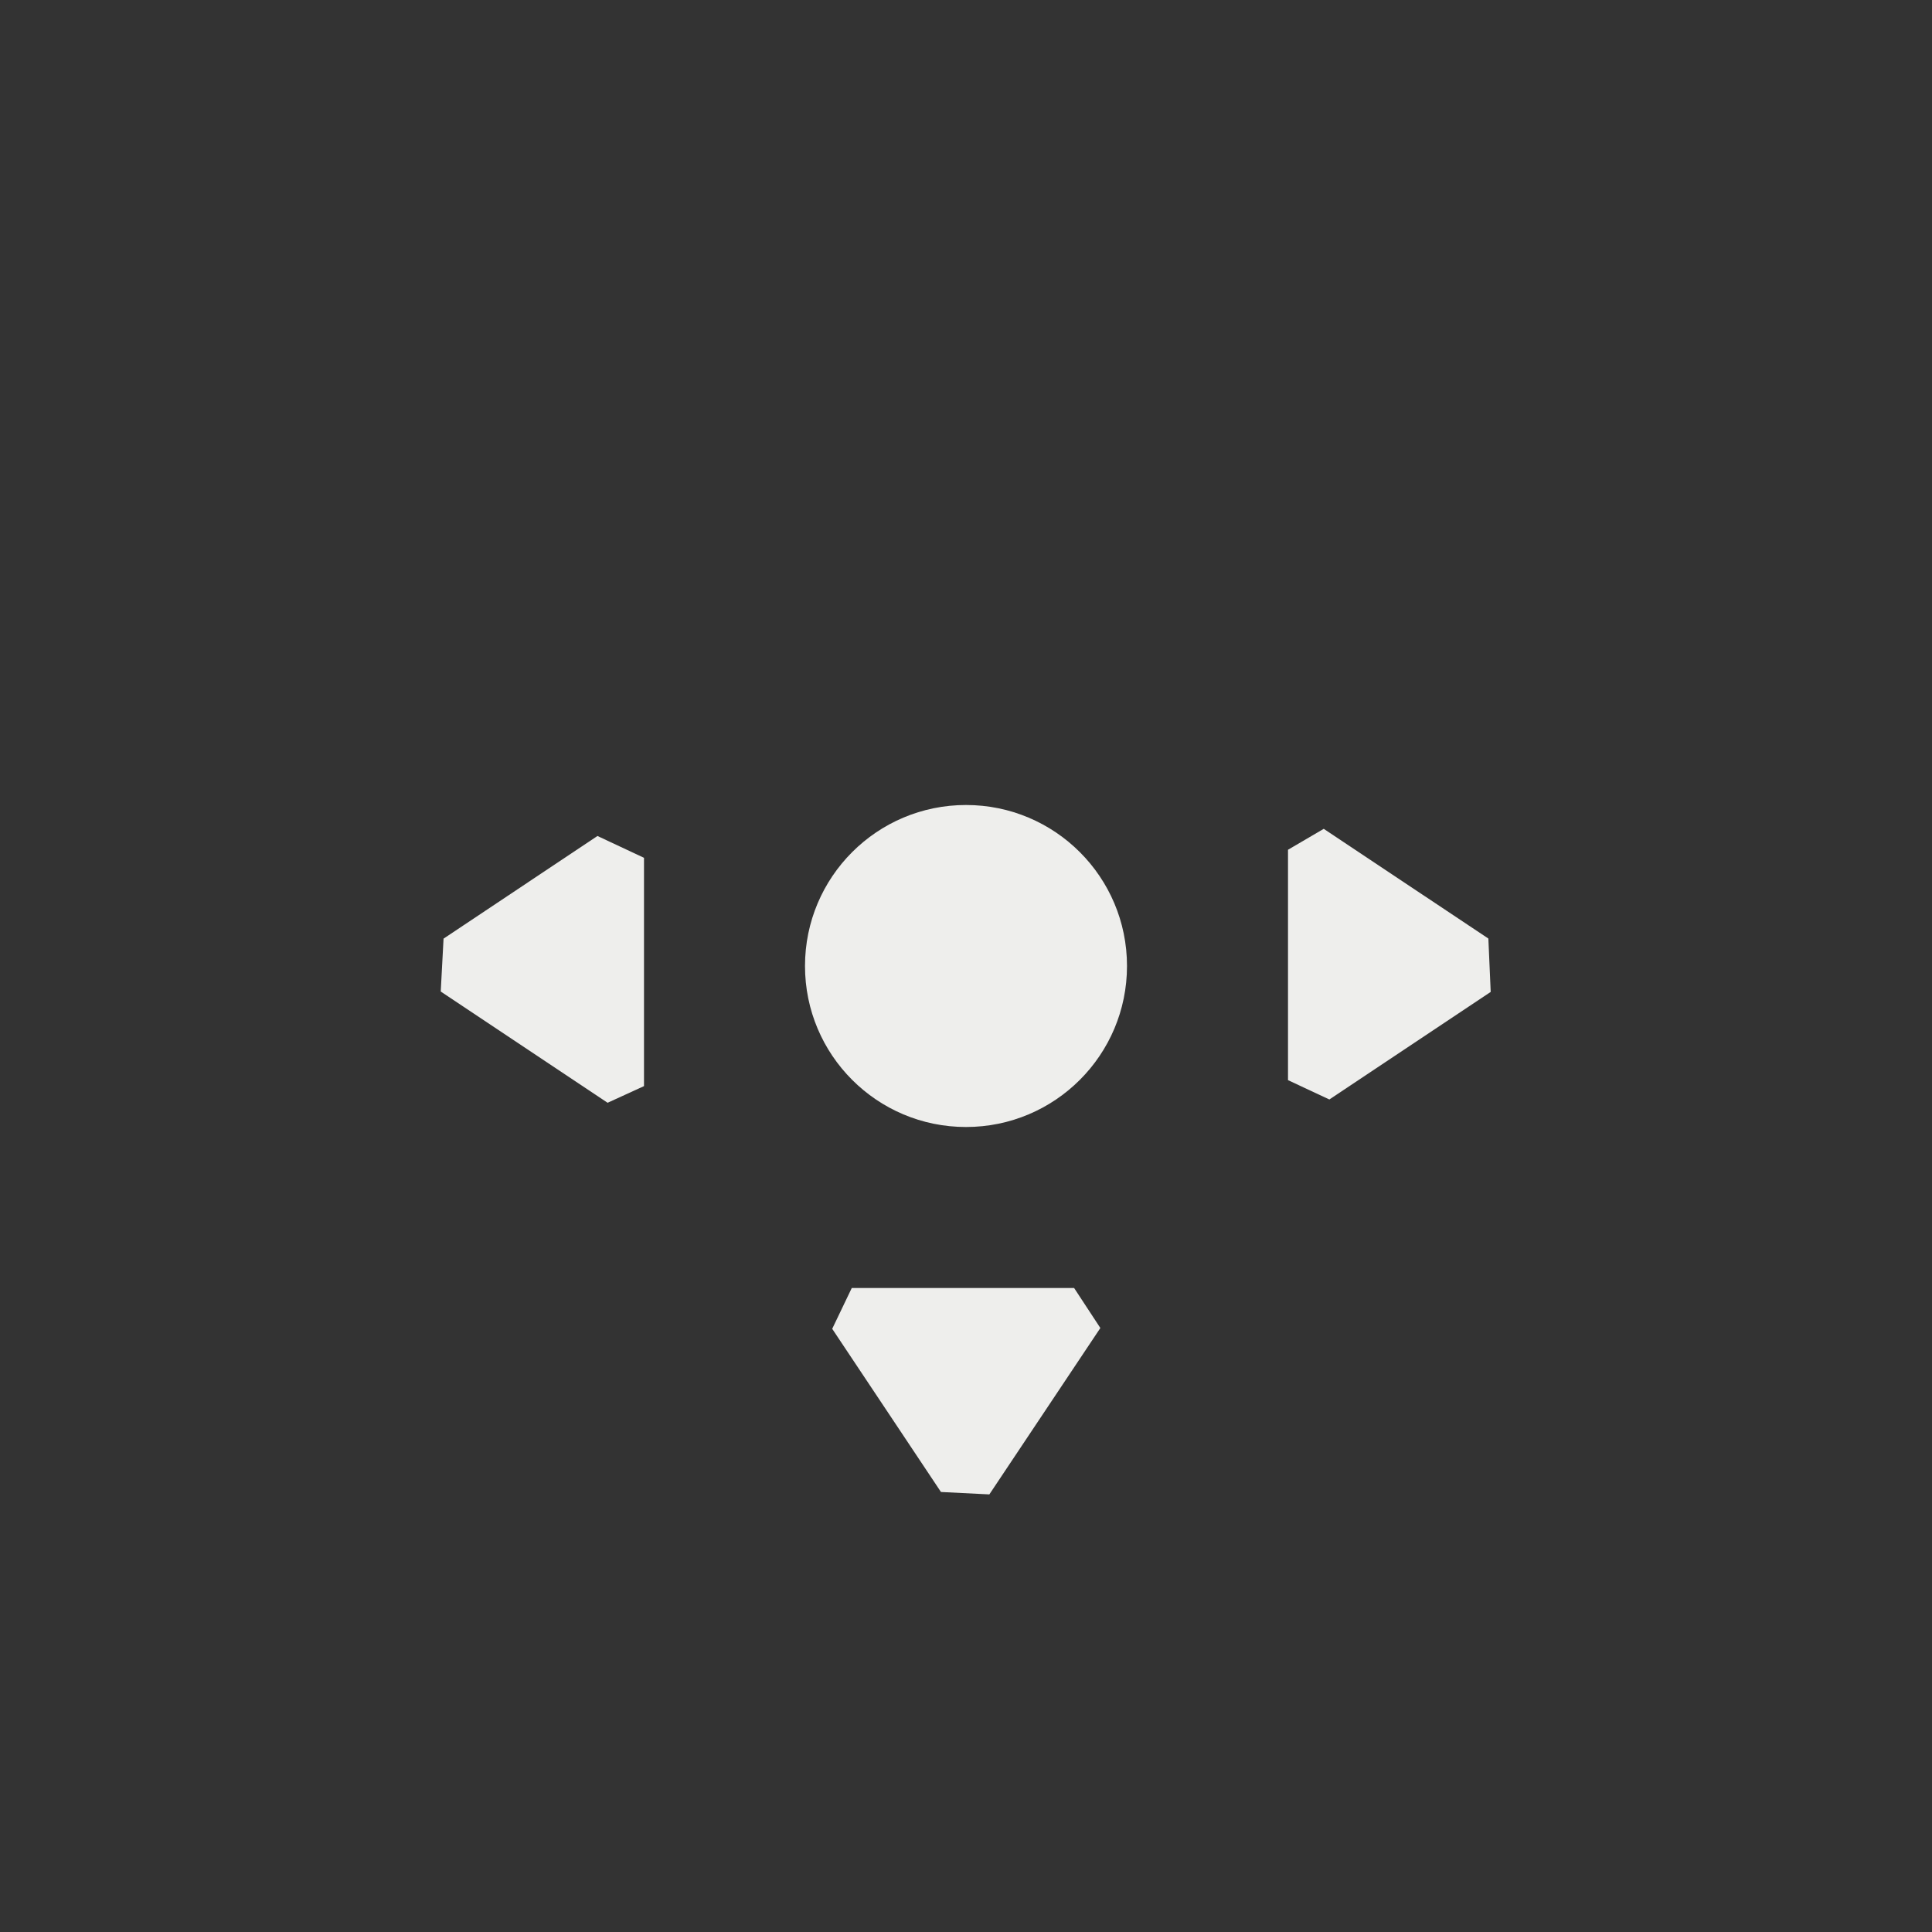 <?xml version="1.0" encoding="UTF-8" standalone="no"?>
<svg
   width="24"
   height="24"
   viewBox="0 0 24 24"
   version="1.1"
   id="svg7"
   sodipodi:docname="labplot-transform-move.svg"
   inkscape:version="1.1.2 (0a00cf5339, 2022-02-04)"
   xmlns:inkscape="http://www.inkscape.org/namespaces/inkscape"
   xmlns:sodipodi="http://sodipodi.sourceforge.net/DTD/sodipodi-0.dtd"
   xmlns="http://www.w3.org/2000/svg"
   xmlns:svg="http://www.w3.org/2000/svg">
  <rect x="0" y="0" width="24" height="24" fill="#333333" stroke="none"/>
  <sodipodi:namedview
     id="namedview9"
     pagecolor="#000000"
     bordercolor="#666666"
     borderopacity="1.0"
     inkscape:pageshadow="2"
     inkscape:pageopacity="0"
     inkscape:pagecheckerboard="0"
     showgrid="false"
     inkscape:zoom="40.187235"
     inkscape:cx="12.0063"
     inkscape:cy="11.944091"
     inkscape:window-width="1482"
     inkscape:window-height="967"
     inkscape:window-x="0"
     inkscape:window-y="29"
     inkscape:window-maximized="1"
     inkscape:current-layer="svg7" />
  <defs
     id="defs3">
    <style
       id="current-color-scheme"
       type="text/css">
   .ColorScheme-Text { color:#eeeeec; } .ColorScheme-Highlight { color:#367bf0; } .ColorScheme-NeutralText { color:#ffcc44; } .ColorScheme-PositiveText { color:#3db47e; } .ColorScheme-NegativeText { color:#dd4747; }
  </style>
  </defs>
  <path
     style="fill:currentColor"
     class="ColorScheme-Text"
     d="m 9.467,4 v 0 h -2.886 v 0 0 h 2.886 V 4 4 Z M 3.422,6.385 v 0 L 1.51,7.66 v 0 L 1.475,8.317 3.548,9.699 4,9.492 v 0 -2.836 z M 8,6 C 6.895,6 6,6.895 6,8 6,9.105 6.895,10 8,10 9.105,10 10,9.105 10,8 10,6.895 9.105,6 8,6 Z M 12.444,6.296 12,6.556 v 2.862 l 0.514,0.24 v 0 l 2.004,-1.336 v 0 L 14.489,7.659 Z M 6.338,12.507 v 0 l 1.351,2.027 0.601,0.03 v 0 L 9.669,12.497 v 0 L 9.343,12 H 6.581 Z"
     transform="translate(4,4)"
     id="path5"
     sodipodi:nodetypes="ccccccccccccccccccccsssssccccccccccccccccccc" />
</svg>

